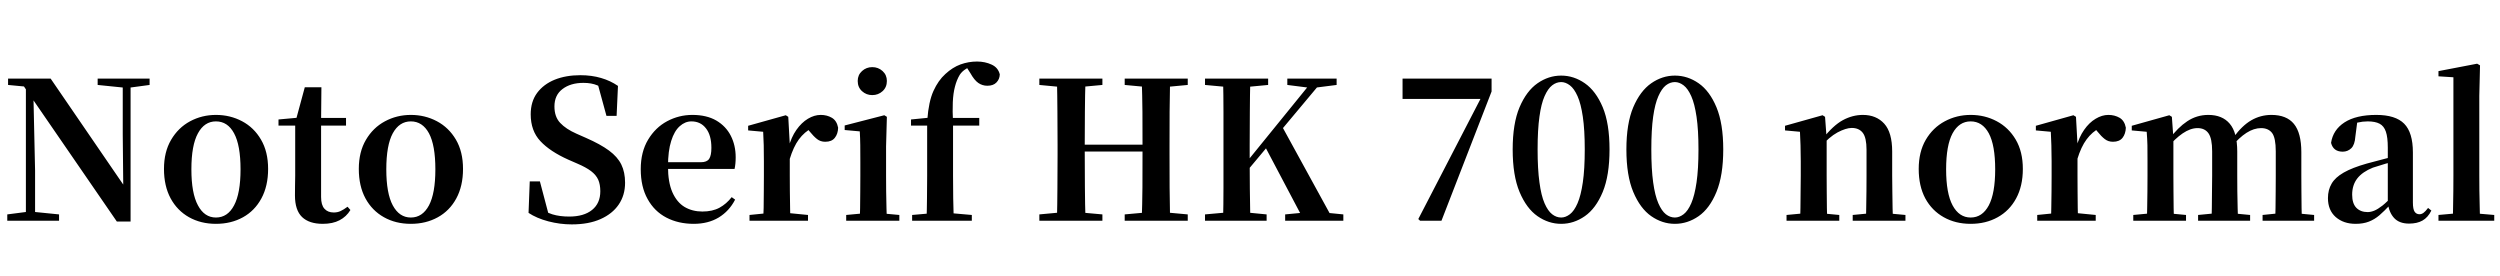 <svg xmlns="http://www.w3.org/2000/svg" xmlns:xlink="http://www.w3.org/1999/xlink" width="312.84" height="34.488"><path fill="black" d="M7.39 27.62L0.91 27.62L0.91 26.83L3.46 26.50L4.10 26.50L7.39 26.83L7.39 27.62ZM4.39 27.62L3.24 27.62L3.24 10.51L4.15 10.51L4.39 21.36L4.39 27.62ZM15.55 10.97L12.22 10.63L12.22 9.84L18.72 9.84L18.72 10.63L16.20 10.97L15.55 10.97ZM16.34 27.72L14.62 27.72L3.89 12.12L3.82 12.05L3 10.82L1.01 10.63L1.01 9.84L6.34 9.84L15.89 23.78L15.43 23.95L15.36 16.82L15.36 9.84L16.34 9.84L16.34 27.72ZM27.02 28.01L27.02 28.01Q25.13 28.01 23.65 27.18Q22.18 26.35 21.35 24.82Q20.52 23.28 20.52 21.14L20.52 21.14Q20.52 19.01 21.41 17.50Q22.30 15.98 23.78 15.18Q25.27 14.38 27.02 14.38L27.02 14.38Q28.80 14.38 30.29 15.17Q31.78 15.96 32.66 17.47Q33.55 18.98 33.55 21.14L33.55 21.14Q33.55 23.28 32.71 24.83Q31.87 26.38 30.40 27.19Q28.92 28.01 27.02 28.01ZM27.02 27.22L27.02 27.22Q28.49 27.22 29.29 25.70Q30.10 24.19 30.10 21.19L30.10 21.19Q30.10 18.17 29.29 16.68Q28.49 15.19 27.02 15.19L27.02 15.19Q25.58 15.19 24.77 16.68Q23.95 18.17 23.95 21.19L23.95 21.19Q23.95 24.19 24.77 25.70Q25.58 27.22 27.02 27.22ZM43.30 15.72L38.57 15.72L38.57 14.76L43.30 14.76L43.30 15.72ZM40.39 28.01L40.39 28.01Q38.69 28.01 37.80 27.16Q36.91 26.30 36.91 24.46L36.91 24.46Q36.91 23.78 36.92 23.24Q36.94 22.70 36.94 21.98L36.94 21.98L36.94 15.72L34.85 15.72L34.85 14.95L37.49 14.71L37.03 15.02L38.14 10.92L40.22 10.92L40.18 15.17L40.18 15.41L40.18 24.65Q40.18 25.66 40.60 26.12Q41.02 26.59 41.76 26.59L41.76 26.59Q42.24 26.59 42.62 26.41Q43.01 26.23 43.49 25.87L43.49 25.87L43.85 26.28Q43.34 27.12 42.49 27.56Q41.64 28.01 40.39 28.01ZM51.41 28.01L51.41 28.01Q49.51 28.01 48.04 27.18Q46.56 26.35 45.73 24.82Q44.90 23.28 44.90 21.14L44.90 21.14Q44.90 19.01 45.79 17.50Q46.68 15.98 48.17 15.18Q49.66 14.38 51.41 14.38L51.41 14.38Q53.18 14.38 54.67 15.17Q56.16 15.96 57.05 17.47Q57.94 18.98 57.94 21.14L57.94 21.14Q57.94 23.28 57.10 24.83Q56.26 26.38 54.78 27.19Q53.30 28.01 51.41 28.01ZM51.41 27.22L51.41 27.22Q52.87 27.22 53.68 25.70Q54.48 24.19 54.48 21.19L54.48 21.19Q54.48 18.17 53.68 16.68Q52.87 15.19 51.41 15.19L51.41 15.19Q49.97 15.19 49.15 16.68Q48.34 18.17 48.34 21.19L48.34 21.19Q48.34 24.19 49.15 25.70Q49.97 27.22 51.41 27.22ZM71.54 28.08L71.54 28.08Q70.08 28.08 68.62 27.70Q67.15 27.31 66.14 26.64L66.14 26.64L66.29 22.70L67.56 22.70L68.76 27.24L67.30 26.62L67.03 25.70Q68.21 26.54 69.12 26.82Q70.03 27.10 71.23 27.10L71.23 27.10Q73.06 27.10 74.09 26.27Q75.12 25.44 75.12 23.93L75.12 23.93Q75.12 23.09 74.86 22.49Q74.59 21.89 73.96 21.41Q73.32 20.93 72.24 20.47L72.24 20.47L71.14 19.99Q68.83 18.96 67.62 17.66Q66.41 16.37 66.41 14.30L66.41 14.30Q66.41 12.72 67.21 11.63Q68.02 10.54 69.42 9.97Q70.82 9.41 72.62 9.41L72.62 9.41Q74.04 9.41 75.22 9.76Q76.39 10.10 77.33 10.75L77.33 10.75L77.16 14.50L75.89 14.50L74.71 10.18L76.30 10.85L76.49 11.81Q75.48 10.99 74.75 10.68Q74.02 10.37 73.01 10.37L73.01 10.37Q71.40 10.37 70.39 11.14Q69.38 11.90 69.38 13.32L69.38 13.32Q69.38 14.62 70.10 15.38Q70.82 16.15 72.14 16.73L72.14 16.73L73.34 17.26Q75.14 18.05 76.21 18.84Q77.28 19.63 77.75 20.59Q78.22 21.55 78.22 22.87L78.22 22.87Q78.22 24.43 77.42 25.60Q76.63 26.76 75.14 27.42Q73.66 28.08 71.54 28.08ZM86.81 28.01L86.81 28.01Q84.89 28.01 83.39 27.23Q81.89 26.45 81.04 24.91Q80.18 23.38 80.18 21.17L80.18 21.17Q80.18 19.01 81.10 17.48Q82.01 15.96 83.48 15.17Q84.96 14.38 86.64 14.38L86.64 14.38Q88.42 14.38 89.63 15.08Q90.84 15.79 91.45 16.99Q92.06 18.19 92.06 19.68L92.06 19.68Q92.06 20.52 91.92 21.14L91.92 21.14L81.58 21.14L81.58 20.30L87.70 20.30Q88.46 20.30 88.74 19.88Q89.02 19.46 89.02 18.50L89.02 18.50Q89.02 16.92 88.34 16.06Q87.67 15.19 86.52 15.19L86.52 15.19Q85.73 15.19 85.06 15.79Q84.38 16.39 83.99 17.64Q83.59 18.89 83.59 20.83L83.59 20.83Q83.59 22.80 84.14 24.06Q84.70 25.32 85.67 25.90Q86.64 26.47 87.89 26.47L87.89 26.47Q89.16 26.47 90.04 25.99Q90.91 25.51 91.56 24.67L91.56 24.67L91.99 24.98Q91.25 26.42 89.93 27.22Q88.61 28.01 86.81 28.01ZM101.11 27.62L93.79 27.62L93.79 26.90L96.38 26.64L98.47 26.64L101.11 26.90L101.11 27.62ZM98.90 27.62L95.50 27.62Q95.54 27.02 95.56 26.02Q95.57 25.01 95.58 23.92Q95.59 22.82 95.59 21.98L95.59 21.98L95.59 20.18Q95.59 18.96 95.57 18.17Q95.54 17.38 95.50 16.49L95.50 16.49L93.62 16.32L93.62 15.74L98.33 14.42L98.64 14.62L98.83 18.05L98.83 18.07L98.83 21.98Q98.83 22.82 98.84 23.92Q98.86 25.01 98.87 26.02Q98.88 27.02 98.90 27.62L98.90 27.62ZM98.81 19.94L98.81 19.94L98.02 18.48L98.66 18.48Q99.02 17.16 99.66 16.25Q100.30 15.34 101.10 14.86Q101.90 14.38 102.70 14.38L102.70 14.38Q103.49 14.38 104.10 14.74Q104.71 15.10 104.88 15.98L104.88 15.98Q104.86 16.75 104.47 17.24Q104.09 17.74 103.27 17.74L103.27 17.74Q102.67 17.74 102.24 17.40Q101.81 17.06 101.35 16.49L101.35 16.49L100.80 15.84L101.66 15.98Q100.66 16.51 99.97 17.44Q99.29 18.36 98.81 19.94ZM112.54 27.62L105.89 27.62L105.89 26.90L108.46 26.66L109.94 26.66L112.54 26.90L112.54 27.62ZM110.98 27.62L107.59 27.62Q107.62 27.02 107.63 26.02Q107.64 25.01 107.65 23.92Q107.66 22.82 107.66 21.98L107.66 21.98L107.66 20.23Q107.66 19.03 107.65 18.17Q107.64 17.30 107.59 16.44L107.59 16.44L105.70 16.27L105.70 15.70L110.66 14.42L110.98 14.62L110.88 18.31L110.88 21.98Q110.88 22.82 110.89 23.92Q110.90 25.01 110.93 26.02Q110.95 27.02 110.98 27.62L110.98 27.62ZM109.15 11.90L109.15 11.90Q108.41 11.90 107.87 11.41Q107.33 10.92 107.33 10.13L107.33 10.13Q107.33 9.38 107.87 8.89Q108.41 8.40 109.15 8.40L109.15 8.40Q109.90 8.40 110.44 8.89Q110.98 9.38 110.98 10.13L110.98 10.13Q110.98 10.92 110.44 11.41Q109.90 11.90 109.15 11.90ZM121.61 27.62L114.14 27.62L114.14 26.90L116.86 26.66L118.87 26.66L121.61 26.90L121.61 27.62ZM119.35 27.62L115.94 27.62Q115.99 26.23 116.00 24.80Q116.02 23.38 116.02 21.98L116.02 21.98L116.02 15.72L114 15.72L114 14.95L117.14 14.64L116.02 15.24L116.04 14.98Q116.21 12.70 116.81 11.38Q117.41 10.06 118.30 9.26L118.30 9.26Q119.21 8.42 120.20 8.06Q121.20 7.70 122.26 7.70L122.26 7.70Q123.26 7.70 124.08 8.08Q124.90 8.45 125.11 9.31L125.11 9.31Q125.09 9.91 124.69 10.32Q124.30 10.73 123.55 10.73L123.55 10.73Q122.93 10.73 122.42 10.38Q121.92 10.03 121.44 9.17L121.44 9.17L120.84 8.23L120.84 8.02L121.97 8.02L121.97 8.21Q121.37 8.30 120.88 8.62Q120.38 8.93 120.10 9.36L120.10 9.36Q119.71 10.01 119.50 10.84Q119.28 11.66 119.23 12.78Q119.18 13.90 119.26 15.36L119.26 15.36L119.26 21.98Q119.26 23.38 119.28 24.80Q119.30 26.23 119.35 27.62L119.35 27.62ZM122.54 15.72L117.67 15.72L117.67 14.76L122.54 14.76L122.54 15.72ZM137.95 27.62L130.06 27.62L130.06 26.83L133.63 26.50L134.28 26.50L137.95 26.83L137.95 27.62ZM135.84 27.62L132.26 27.62Q132.31 25.58 132.32 23.51Q132.34 21.43 132.34 19.32L132.34 19.32L132.34 18.17Q132.34 16.08 132.32 14.00Q132.31 11.93 132.26 9.84L132.26 9.84L135.84 9.84Q135.77 11.88 135.76 13.98Q135.74 16.08 135.74 18.17L135.74 18.17L135.74 18.84Q135.74 21.26 135.76 23.40Q135.77 25.54 135.84 27.62L135.84 27.62ZM144.67 18.96L134.04 18.96L134.04 18.10L144.67 18.10L144.67 18.96ZM148.63 27.62L140.74 27.62L140.74 26.83L144.38 26.50L145.03 26.50L148.63 26.83L148.63 27.62ZM146.42 27.62L142.87 27.62Q142.94 25.58 142.96 23.45Q142.97 21.31 142.97 18.84L142.97 18.84L142.97 18.17Q142.97 16.08 142.96 14.00Q142.94 11.93 142.87 9.84L142.87 9.84L146.42 9.84Q146.38 11.88 146.36 13.98Q146.35 16.08 146.35 18.17L146.35 18.17L146.35 19.32Q146.35 21.38 146.36 23.46Q146.38 25.54 146.42 27.62L146.42 27.62ZM133.63 10.97L130.06 10.63L130.06 9.84L137.95 9.84L137.95 10.63L134.28 10.97L133.63 10.97ZM144.38 10.97L140.74 10.63L140.74 9.84L148.63 9.84L148.63 10.63L145.03 10.97L144.38 10.97ZM156.46 27.62L153.05 27.62Q153.10 25.58 153.10 23.51Q153.10 21.43 153.10 19.32L153.10 19.32L153.10 18.17Q153.10 16.08 153.10 14.00Q153.10 11.93 153.05 9.84L153.05 9.84L156.46 9.84Q156.41 11.88 156.40 13.98Q156.38 16.08 156.38 18.17L156.38 18.17L156.38 20.09Q156.38 21.70 156.40 23.62Q156.41 25.54 156.46 27.62L156.46 27.62ZM158.50 27.62L150.79 27.62L150.79 26.83L154.46 26.50L155.11 26.50L158.50 26.83L158.50 27.62ZM154.46 10.97L150.79 10.63L150.79 9.84L158.69 9.84L158.69 10.63L155.11 10.97L154.46 10.97ZM168.10 27.62L160.82 27.62L160.82 26.83L164.26 26.50L164.78 26.50L168.10 26.83L168.10 27.62ZM163.92 10.99L161.09 10.63L161.09 9.84L167.26 9.84L167.26 10.63L164.59 10.97L163.92 10.99ZM165.72 9.84L154.66 23.06L154.61 21.50L155.04 21.50L155.59 20.78L164.47 9.84L165.72 9.84ZM166.90 27.62L163.20 27.62L158.26 18.26L160.39 15.74L166.90 27.62ZM180.38 27.62L177.70 27.62L177.48 27.41L185.74 11.45L185.40 12.82L185.40 12.38L175.51 12.38L175.51 9.84L186.65 9.84L186.65 11.45L180.38 27.62ZM195.36 28.01L195.36 28.01Q193.78 28.01 192.40 27.05Q191.02 26.09 190.15 24.02Q189.29 21.96 189.29 18.70L189.29 18.70Q189.29 15.46 190.15 13.42Q191.02 11.38 192.40 10.42Q193.78 9.46 195.36 9.46L195.36 9.46Q196.94 9.46 198.32 10.42Q199.70 11.38 200.56 13.42Q201.41 15.46 201.41 18.70L201.41 18.70Q201.41 21.96 200.56 24.02Q199.70 26.09 198.32 27.05Q196.94 28.01 195.36 28.01ZM195.36 27.22L195.36 27.22Q195.91 27.22 196.45 26.81Q196.99 26.40 197.41 25.43Q197.83 24.46 198.07 22.81Q198.31 21.17 198.31 18.70L198.31 18.70Q198.31 16.25 198.07 14.62Q197.83 12.98 197.41 12.04Q196.99 11.09 196.45 10.68Q195.91 10.27 195.36 10.27L195.36 10.27Q194.76 10.27 194.23 10.68Q193.70 11.09 193.28 12.04Q192.86 12.98 192.64 14.60Q192.41 16.22 192.41 18.70L192.41 18.70Q192.41 21.17 192.64 22.82Q192.86 24.48 193.28 25.44Q193.70 26.40 194.23 26.81Q194.76 27.22 195.36 27.22ZM209.59 28.01L209.59 28.01Q208.01 28.01 206.63 27.05Q205.25 26.09 204.38 24.02Q203.52 21.96 203.52 18.70L203.52 18.70Q203.52 15.46 204.38 13.42Q205.25 11.38 206.63 10.42Q208.01 9.46 209.59 9.46L209.59 9.46Q211.18 9.46 212.56 10.42Q213.94 11.38 214.79 13.42Q215.64 15.46 215.64 18.70L215.64 18.70Q215.64 21.96 214.79 24.02Q213.94 26.09 212.56 27.05Q211.18 28.01 209.59 28.01ZM209.59 27.22L209.59 27.22Q210.14 27.22 210.68 26.81Q211.22 26.40 211.64 25.43Q212.06 24.46 212.30 22.81Q212.54 21.17 212.54 18.70L212.54 18.70Q212.54 16.25 212.30 14.62Q212.06 12.98 211.64 12.04Q211.22 11.09 210.68 10.68Q210.14 10.27 209.59 10.27L209.59 10.27Q208.99 10.27 208.46 10.68Q207.94 11.09 207.52 12.04Q207.10 12.98 206.87 14.60Q206.64 16.22 206.64 18.70L206.64 18.70Q206.64 21.17 206.87 22.82Q207.10 24.48 207.52 25.44Q207.94 26.40 208.46 26.81Q208.99 27.22 209.59 27.22ZM230.16 27.62L223.56 27.62L223.56 26.90L226.10 26.66L227.62 26.66L230.16 26.90L230.16 27.62ZM228.65 27.62L225.24 27.62Q225.29 27.02 225.30 26.02Q225.31 25.01 225.32 23.92Q225.34 22.82 225.34 21.98L225.34 21.98L225.34 20.18Q225.34 18.98 225.31 18.18Q225.29 17.38 225.24 16.49L225.24 16.49L223.37 16.32L223.37 15.74L228.07 14.42L228.38 14.62L228.58 17.35L228.58 17.40L228.58 21.98Q228.58 22.82 228.59 23.92Q228.60 25.01 228.61 26.02Q228.62 27.02 228.65 27.62L228.65 27.62ZM238.44 27.62L231.84 27.62L231.84 26.90L234.34 26.66L235.85 26.66L238.44 26.90L238.44 27.62ZM236.88 27.62L233.50 27.62Q233.52 27.02 233.53 26.03Q233.54 25.03 233.56 23.94Q233.57 22.85 233.57 21.98L233.57 21.98L233.57 18.74Q233.57 17.23 233.10 16.62Q232.63 16.01 231.72 16.01L231.72 16.01Q231 16.01 229.94 16.57Q228.89 17.14 227.78 18.43L227.78 18.43L227.69 17.40L228.05 17.40Q229.39 15.70 230.60 15.04Q231.82 14.38 233.11 14.38L233.11 14.38Q234.79 14.38 235.79 15.48Q236.78 16.58 236.78 18.96L236.78 18.96L236.78 21.98Q236.78 22.85 236.80 23.94Q236.81 25.03 236.83 26.03Q236.86 27.02 236.88 27.62L236.88 27.62ZM246.60 28.01L246.60 28.01Q244.70 28.01 243.23 27.18Q241.75 26.35 240.92 24.82Q240.10 23.28 240.10 21.14L240.10 21.14Q240.10 19.01 240.98 17.50Q241.87 15.98 243.36 15.18Q244.85 14.38 246.60 14.38L246.60 14.38Q248.38 14.38 249.86 15.17Q251.35 15.96 252.24 17.47Q253.13 18.98 253.13 21.14L253.13 21.14Q253.13 23.28 252.29 24.83Q251.45 26.38 249.97 27.19Q248.50 28.01 246.60 28.01ZM246.60 27.22L246.60 27.22Q248.06 27.22 248.87 25.70Q249.67 24.19 249.67 21.19L249.67 21.19Q249.67 18.17 248.87 16.68Q248.06 15.19 246.60 15.19L246.60 15.19Q245.16 15.19 244.34 16.68Q243.53 18.17 243.53 21.19L243.53 21.19Q243.53 24.19 244.34 25.70Q245.16 27.22 246.60 27.22ZM262.25 27.62L254.93 27.62L254.93 26.90L257.52 26.64L259.61 26.64L262.25 26.90L262.25 27.62ZM260.04 27.62L256.63 27.62Q256.68 27.02 256.69 26.02Q256.70 25.01 256.72 23.92Q256.73 22.82 256.73 21.98L256.73 21.98L256.73 20.18Q256.73 18.96 256.70 18.17Q256.68 17.38 256.63 16.49L256.63 16.49L254.76 16.32L254.76 15.74L259.46 14.42L259.78 14.62L259.97 18.05L259.97 18.07L259.97 21.98Q259.97 22.82 259.98 23.92Q259.99 25.01 260.00 26.02Q260.02 27.02 260.04 27.62L260.04 27.62ZM259.94 19.94L259.94 19.94L259.15 18.48L259.80 18.48Q260.16 17.16 260.80 16.25Q261.43 15.34 262.24 14.86Q263.04 14.38 263.83 14.38L263.83 14.38Q264.62 14.38 265.24 14.74Q265.85 15.10 266.02 15.98L266.02 15.98Q265.99 16.75 265.61 17.24Q265.22 17.74 264.41 17.74L264.41 17.74Q263.81 17.74 263.38 17.40Q262.94 17.06 262.49 16.49L262.49 16.49L261.94 15.84L262.80 15.98Q261.79 16.51 261.11 17.44Q260.42 18.36 259.94 19.94ZM273.55 27.62L266.95 27.62L266.95 26.90L269.50 26.66L271.01 26.66L273.55 26.90L273.55 27.62ZM272.04 27.62L268.63 27.62Q268.68 27.02 268.69 26.02Q268.70 25.01 268.72 23.92Q268.73 22.82 268.73 21.98L268.73 21.98L268.73 20.16Q268.73 18.96 268.72 18.17Q268.70 17.38 268.63 16.49L268.63 16.49L266.76 16.32L266.76 15.74L271.46 14.42L271.78 14.62L271.97 17.28L271.97 17.35L271.97 21.98Q271.97 22.82 271.98 23.92Q271.99 25.01 272.00 26.02Q272.02 27.02 272.04 27.62L272.04 27.62ZM281.57 27.62L275.06 27.62L275.06 26.90L277.54 26.66L279.07 26.66L281.57 26.90L281.57 27.62ZM280.06 27.62L276.72 27.62Q276.77 27.02 276.78 26.03Q276.79 25.03 276.80 23.94Q276.82 22.85 276.82 21.98L276.82 21.98L276.82 18.94Q276.82 17.33 276.36 16.68Q275.90 16.03 274.99 16.03L274.99 16.03Q274.10 16.03 273.13 16.69Q272.16 17.35 271.20 18.53L271.20 18.53L271.08 17.40L271.46 17.40Q272.52 15.96 273.71 15.17Q274.90 14.38 276.34 14.38L276.34 14.38Q278.09 14.38 279.02 15.48Q279.96 16.58 279.96 18.96L279.96 18.96L279.96 21.98Q279.96 22.85 279.97 23.94Q279.98 25.03 280.01 26.03Q280.03 27.02 280.06 27.62L280.06 27.62ZM289.58 27.62L283.13 27.62L283.13 26.90L285.48 26.66L287.06 26.66L289.58 26.90L289.58 27.62ZM288.05 27.62L284.71 27.62Q284.74 27.02 284.75 26.03Q284.76 25.03 284.77 23.94Q284.78 22.85 284.78 21.98L284.78 21.98L284.78 18.94Q284.78 17.26 284.32 16.64Q283.85 16.03 282.94 16.03L282.94 16.03Q282.05 16.03 281.12 16.62Q280.20 17.21 279.17 18.43L279.17 18.43L279.00 17.21L279.48 17.21Q280.56 15.72 281.72 15.05Q282.89 14.38 284.23 14.38L284.23 14.38Q286.13 14.38 287.05 15.50Q287.98 16.63 287.98 19.06L287.98 19.06L287.98 21.98Q287.98 22.85 287.99 23.94Q288.00 25.03 288.01 26.03Q288.02 27.02 288.05 27.62L288.05 27.62ZM294.77 28.01L294.77 28.01Q293.26 28.01 292.28 27.16Q291.31 26.30 291.31 24.79L291.31 24.79Q291.31 23.76 291.77 22.98Q292.22 22.20 293.29 21.59Q294.36 20.98 296.16 20.47L296.16 20.47Q297.12 20.21 298.31 19.90Q299.50 19.58 300.46 19.37L300.46 19.37L300.46 19.97Q299.50 20.21 298.54 20.48Q297.58 20.76 296.93 20.98L296.93 20.98Q295.63 21.50 294.98 22.33Q294.34 23.16 294.34 24.36L294.34 24.36Q294.34 25.46 294.86 26.00Q295.39 26.54 296.28 26.54L296.28 26.54Q296.66 26.54 297.11 26.36Q297.55 26.18 298.14 25.72Q298.73 25.25 299.52 24.38L299.52 24.38L299.90 25.66L299.06 25.66Q298.37 26.40 297.76 26.93Q297.14 27.46 296.44 27.73Q295.73 28.01 294.77 28.01ZM301.46 27.98L301.46 27.98Q300.24 27.98 299.59 27.28Q298.94 26.57 298.80 25.37L298.80 25.37L298.80 25.30L298.80 18.48Q298.80 17.18 298.56 16.48Q298.32 15.77 297.77 15.48Q297.22 15.19 296.28 15.19L296.28 15.19Q295.66 15.19 295.01 15.34Q294.36 15.48 293.50 15.84L293.50 15.84L294.98 15.24L294.74 17.09Q294.67 18.12 294.23 18.55Q293.78 18.98 293.16 18.98L293.16 18.98Q291.98 18.98 291.70 17.88L291.70 17.88Q291.94 16.25 293.39 15.31Q294.84 14.38 297.36 14.38L297.36 14.38Q299.76 14.38 300.85 15.48Q301.94 16.58 301.94 19.08L301.94 19.08L301.94 25.34Q301.94 26.18 302.16 26.50Q302.38 26.81 302.76 26.81L302.76 26.81Q303.02 26.81 303.26 26.64Q303.50 26.47 303.84 26.02L303.84 26.02L304.25 26.35Q303.82 27.22 303.14 27.60Q302.47 27.98 301.46 27.98ZM312.12 27.62L305.14 27.62L305.14 26.90L307.80 26.66L309.31 26.66L312.12 26.90L312.12 27.62ZM310.34 27.62L306.94 27.62Q306.96 26.78 306.97 25.82Q306.98 24.86 307.00 23.87Q307.01 22.87 307.01 21.98L307.01 21.98L307.01 9.67L305.14 9.55L305.14 8.90L309.98 7.97L310.34 8.18L310.25 12.00L310.25 21.98Q310.25 22.87 310.26 23.87Q310.27 24.86 310.30 25.82Q310.32 26.78 310.34 27.62L310.34 27.62Z"/></svg>